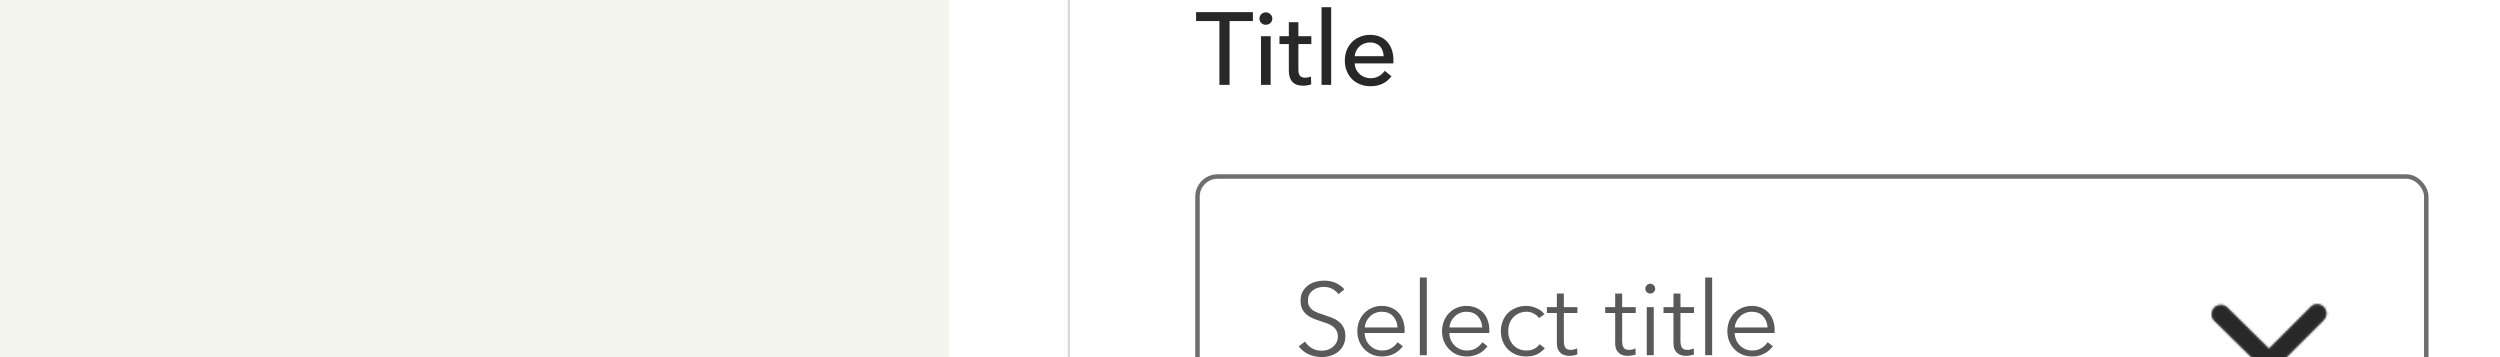 <svg width="1119" height="160" viewBox="0 0 1119 160" fill="none" xmlns="http://www.w3.org/2000/svg">
<rect x="0" y="0" width="1119" height="160" fill="#808080" stroke="none"/>
<g clip-path="url(#clip0)">
<rect width="1119" height="160" fill="#F5F5F0"/>
<rect x="425" y="-112" width="1129" height="640" rx="20" fill="white"/>
<rect x="478.422" y="-81.5" width="1022.16" height="579" fill="white" stroke="#D8D8D8"/>
<path d="M550.364 38H545.81V9.434H535.368V5.432H560.806V9.434H550.364V38ZM568.746 38H564.422V16.196H568.746V38ZM569.482 8.33C569.482 9.127 569.191 9.787 568.608 10.308C568.056 10.829 567.382 11.09 566.584 11.09C565.787 11.09 565.112 10.829 564.56 10.308C564.008 9.756 563.732 9.097 563.732 8.33C563.732 7.533 564.008 6.873 564.56 6.352C565.112 5.8 565.787 5.524 566.584 5.524C567.382 5.524 568.056 5.8 568.608 6.352C569.191 6.873 569.482 7.533 569.482 8.33ZM586.953 19.738H581.157V31.1C581.157 32.419 581.402 33.369 581.893 33.952C582.383 34.504 583.165 34.78 584.239 34.78C584.637 34.78 585.067 34.734 585.527 34.642C585.987 34.55 586.401 34.412 586.769 34.228L586.907 37.77C586.385 37.954 585.803 38.092 585.159 38.184C584.545 38.307 583.901 38.368 583.227 38.368C581.172 38.368 579.593 37.801 578.489 36.666C577.415 35.531 576.879 33.829 576.879 31.56V19.738H572.693V16.196H576.879V9.94H581.157V16.196H586.953V19.738ZM595.835 38H591.511V3.224H595.835V38ZM619.331 25.166C619.3 24.307 619.147 23.51 618.871 22.774C618.625 22.007 618.242 21.348 617.721 20.796C617.23 20.244 616.601 19.815 615.835 19.508C615.099 19.171 614.225 19.002 613.213 19.002C612.293 19.002 611.419 19.171 610.591 19.508C609.793 19.815 609.088 20.244 608.475 20.796C607.892 21.348 607.401 22.007 607.003 22.774C606.635 23.51 606.42 24.307 606.359 25.166H619.331ZM623.701 26.914C623.701 27.159 623.701 27.405 623.701 27.65C623.701 27.895 623.685 28.141 623.655 28.386H606.359C606.389 29.306 606.589 30.18 606.957 31.008C607.355 31.805 607.877 32.511 608.521 33.124C609.165 33.707 609.901 34.167 610.729 34.504C611.587 34.841 612.492 35.01 613.443 35.01C614.915 35.01 616.187 34.688 617.261 34.044C618.334 33.4 619.177 32.618 619.791 31.698L622.827 34.136C621.661 35.669 620.281 36.804 618.687 37.54C617.123 38.245 615.375 38.598 613.443 38.598C611.787 38.598 610.253 38.322 608.843 37.77C607.432 37.218 606.221 36.451 605.209 35.47C604.197 34.458 603.399 33.247 602.817 31.836C602.234 30.425 601.943 28.861 601.943 27.144C601.943 25.457 602.219 23.909 602.771 22.498C603.353 21.057 604.151 19.83 605.163 18.818C606.175 17.806 607.371 17.024 608.751 16.472C610.131 15.889 611.618 15.598 613.213 15.598C614.807 15.598 616.249 15.859 617.537 16.38C618.855 16.901 619.959 17.653 620.849 18.634C621.769 19.615 622.474 20.811 622.965 22.222C623.455 23.602 623.701 25.166 623.701 26.914Z" fill="#282828"/>
<rect x="536" y="79" width="550" height="130" rx="9" fill="white" stroke="#6E6E6E" stroke-width="2"/>
<path d="M1017.29 165.671C1016.76 165.91 1016.2 166.023 1015.62 166.023C1015.34 166.023 1015.06 165.997 1014.79 165.943C1014.5 165.884 1014.22 165.794 1013.95 165.671C1013.45 165.447 1013.02 165.123 1012.66 164.718L991.114 143.514C990.337 142.738 989.924 141.727 989.924 140.628C989.924 139.565 990.309 138.582 991.022 137.79L991.21 137.601C992.003 136.888 992.986 136.503 994.049 136.503C995.148 136.503 996.158 136.917 996.922 137.681L1015.6 156.097L1034.21 137.492C1034.98 136.632 1036.03 136.156 1037.18 136.156C1038.3 136.156 1039.32 136.6 1040.21 137.492C1040.92 138.28 1041.31 139.253 1041.31 140.306C1041.31 141.36 1040.92 142.332 1040.12 143.219L1018.58 164.71C1018.22 165.119 1017.78 165.446 1017.29 165.671Z" fill="#979797"/>
<mask id="mask0" mask-type="alpha" maskUnits="userSpaceOnUse" x="989" y="136" width="53" height="31">
<path d="M1017.29 165.671C1016.76 165.91 1016.2 166.023 1015.62 166.023C1015.34 166.023 1015.06 165.997 1014.79 165.943C1014.5 165.884 1014.22 165.794 1013.95 165.671C1013.45 165.447 1013.02 165.123 1012.66 164.718L991.114 143.514C990.337 142.738 989.924 141.727 989.924 140.628C989.924 139.565 990.309 138.582 991.022 137.79L991.21 137.601C992.003 136.888 992.986 136.503 994.049 136.503C995.148 136.503 996.158 136.917 996.922 137.681L1015.6 156.097L1034.21 137.492C1034.98 136.632 1036.03 136.156 1037.18 136.156C1038.3 136.156 1039.32 136.6 1040.21 137.492C1040.92 138.28 1041.31 139.253 1041.31 140.306C1041.31 141.36 1040.92 142.332 1040.12 143.219L1018.58 164.71C1018.22 165.119 1017.78 165.446 1017.29 165.671Z" fill="white"/>
</mask>
<g mask="url(#mask0)">
<rect width="60.923" height="60.923" transform="matrix(1 0 0 -1 985.154 180.924)" fill="#282828"/>
</g>
<path d="M599.102 131.676C598.397 130.695 597.492 129.913 596.388 129.33C595.284 128.717 593.95 128.41 592.386 128.41C591.589 128.41 590.776 128.533 589.948 128.778C589.12 129.023 588.369 129.407 587.694 129.928C587.019 130.419 586.467 131.047 586.038 131.814C585.639 132.581 585.44 133.485 585.44 134.528C585.44 135.571 585.639 136.429 586.038 137.104C586.437 137.779 586.958 138.361 587.602 138.852C588.277 139.312 589.028 139.695 589.856 140.002C590.715 140.309 591.604 140.615 592.524 140.922C593.659 141.29 594.793 141.689 595.928 142.118C597.093 142.547 598.136 143.115 599.056 143.82C599.976 144.495 600.727 145.369 601.31 146.442C601.893 147.485 602.184 148.819 602.184 150.444C602.184 152.069 601.862 153.48 601.218 154.676C600.605 155.841 599.792 156.807 598.78 157.574C597.799 158.341 596.664 158.908 595.376 159.276C594.119 159.644 592.846 159.828 591.558 159.828C590.577 159.828 589.595 159.721 588.614 159.506C587.633 159.322 586.697 159.031 585.808 158.632C584.919 158.233 584.091 157.727 583.324 157.114C582.557 156.501 581.883 155.795 581.3 154.998L584.152 152.882C584.857 154.047 585.839 155.029 587.096 155.826C588.384 156.593 589.887 156.976 591.604 156.976C592.432 156.976 593.275 156.853 594.134 156.608C594.993 156.332 595.759 155.933 596.434 155.412C597.139 154.86 597.707 154.201 598.136 153.434C598.596 152.637 598.826 151.717 598.826 150.674C598.826 149.539 598.596 148.604 598.136 147.868C597.707 147.101 597.124 146.473 596.388 145.982C595.652 145.461 594.809 145.031 593.858 144.694C592.907 144.357 591.911 144.019 590.868 143.682C589.795 143.345 588.737 142.961 587.694 142.532C586.651 142.103 585.716 141.551 584.888 140.876C584.06 140.171 583.385 139.312 582.864 138.3C582.373 137.288 582.128 136.046 582.128 134.574C582.128 133.01 582.435 131.661 583.048 130.526C583.692 129.391 584.52 128.456 585.532 127.72C586.544 126.984 587.663 126.447 588.89 126.11C590.117 125.773 591.328 125.604 592.524 125.604C594.732 125.604 596.618 126.003 598.182 126.8C599.746 127.567 600.927 128.487 601.724 129.56L599.102 131.676ZM625.527 146.58C625.435 144.556 624.776 142.885 623.549 141.566C622.353 140.217 620.636 139.542 618.397 139.542C617.354 139.542 616.388 139.741 615.499 140.14C614.61 140.508 613.828 141.029 613.153 141.704C612.478 142.348 611.942 143.099 611.543 143.958C611.144 144.786 610.914 145.66 610.853 146.58H625.527ZM628.701 147.592C628.701 147.807 628.701 148.037 628.701 148.282C628.701 148.527 628.686 148.788 628.655 149.064H610.807C610.838 150.137 611.052 151.149 611.451 152.1C611.85 153.051 612.402 153.879 613.107 154.584C613.812 155.289 614.64 155.857 615.591 156.286C616.542 156.685 617.569 156.884 618.673 156.884C620.298 156.884 621.694 156.516 622.859 155.78C624.055 155.013 624.96 154.139 625.573 153.158L627.919 154.998C626.631 156.623 625.205 157.789 623.641 158.494C622.108 159.199 620.452 159.552 618.673 159.552C617.078 159.552 615.591 159.276 614.211 158.724C612.862 158.141 611.696 157.344 610.715 156.332C609.734 155.32 608.952 154.124 608.369 152.744C607.817 151.364 607.541 149.861 607.541 148.236C607.541 146.611 607.817 145.108 608.369 143.728C608.921 142.348 609.688 141.152 610.669 140.14C611.65 139.128 612.8 138.346 614.119 137.794C615.438 137.211 616.864 136.92 618.397 136.92C620.084 136.92 621.571 137.211 622.859 137.794C624.147 138.346 625.22 139.113 626.079 140.094C626.938 141.045 627.582 142.164 628.011 143.452C628.471 144.74 628.701 146.12 628.701 147.592ZM638.649 159H635.521V124.224H638.649V159ZM663.441 146.58C663.349 144.556 662.69 142.885 661.463 141.566C660.267 140.217 658.55 139.542 656.311 139.542C655.268 139.542 654.302 139.741 653.413 140.14C652.524 140.508 651.742 141.029 651.067 141.704C650.392 142.348 649.856 143.099 649.457 143.958C649.058 144.786 648.828 145.66 648.767 146.58H663.441ZM666.615 147.592C666.615 147.807 666.615 148.037 666.615 148.282C666.615 148.527 666.6 148.788 666.569 149.064H648.721C648.752 150.137 648.966 151.149 649.365 152.1C649.764 153.051 650.316 153.879 651.021 154.584C651.726 155.289 652.554 155.857 653.505 156.286C654.456 156.685 655.483 156.884 656.587 156.884C658.212 156.884 659.608 156.516 660.773 155.78C661.969 155.013 662.874 154.139 663.487 153.158L665.833 154.998C664.545 156.623 663.119 157.789 661.555 158.494C660.022 159.199 658.366 159.552 656.587 159.552C654.992 159.552 653.505 159.276 652.125 158.724C650.776 158.141 649.61 157.344 648.629 156.332C647.648 155.32 646.866 154.124 646.283 152.744C645.731 151.364 645.455 149.861 645.455 148.236C645.455 146.611 645.731 145.108 646.283 143.728C646.835 142.348 647.602 141.152 648.583 140.14C649.564 139.128 650.714 138.346 652.033 137.794C653.352 137.211 654.778 136.92 656.311 136.92C657.998 136.92 659.485 137.211 660.773 137.794C662.061 138.346 663.134 139.113 663.993 140.094C664.852 141.045 665.496 142.164 665.925 143.452C666.385 144.74 666.615 146.12 666.615 147.592ZM688.845 142.394C688.324 141.566 687.557 140.891 686.545 140.37C685.564 139.818 684.49 139.542 683.325 139.542C682.068 139.542 680.933 139.772 679.921 140.232C678.909 140.661 678.035 141.275 677.299 142.072C676.594 142.839 676.042 143.759 675.643 144.832C675.275 145.875 675.091 147.009 675.091 148.236C675.091 149.463 675.275 150.597 675.643 151.64C676.042 152.683 676.594 153.603 677.299 154.4C678.004 155.167 678.863 155.78 679.875 156.24C680.887 156.669 682.022 156.884 683.279 156.884C684.659 156.884 685.824 156.623 686.775 156.102C687.726 155.581 688.508 154.906 689.121 154.078L691.467 155.826C690.547 156.961 689.412 157.865 688.063 158.54C686.744 159.215 685.15 159.552 683.279 159.552C681.531 159.552 679.952 159.276 678.541 158.724C677.13 158.141 675.919 157.344 674.907 156.332C673.926 155.32 673.159 154.124 672.607 152.744C672.055 151.364 671.779 149.861 671.779 148.236C671.779 146.611 672.055 145.108 672.607 143.728C673.159 142.348 673.926 141.152 674.907 140.14C675.919 139.128 677.13 138.346 678.541 137.794C679.952 137.211 681.531 136.92 683.279 136.92C684.72 136.92 686.177 137.242 687.649 137.886C689.152 138.499 690.363 139.419 691.283 140.646L688.845 142.394ZM706.049 140.094H699.977V152.652C699.977 153.449 700.054 154.109 700.207 154.63C700.36 155.151 700.575 155.565 700.851 155.872C701.158 156.148 701.51 156.347 701.909 156.47C702.308 156.562 702.737 156.608 703.197 156.608C703.626 156.608 704.071 156.547 704.531 156.424C705.022 156.301 705.482 156.133 705.911 155.918L706.049 158.632C705.497 158.847 704.914 159 704.301 159.092C703.718 159.215 703.074 159.276 702.369 159.276C701.786 159.276 701.173 159.199 700.529 159.046C699.885 158.893 699.287 158.601 698.735 158.172C698.183 157.743 697.723 157.16 697.355 156.424C697.018 155.688 696.849 154.722 696.849 153.526V140.094H692.387V137.472H696.849V131.4H699.977V137.472H706.049V140.094ZM732.149 140.094H726.077V152.652C726.077 153.449 726.153 154.109 726.307 154.63C726.46 155.151 726.675 155.565 726.951 155.872C727.257 156.148 727.61 156.347 728.009 156.47C728.407 156.562 728.837 156.608 729.297 156.608C729.726 156.608 730.171 156.547 730.631 156.424C731.121 156.301 731.581 156.133 732.011 155.918L732.149 158.632C731.597 158.847 731.014 159 730.401 159.092C729.818 159.215 729.174 159.276 728.469 159.276C727.886 159.276 727.273 159.199 726.629 159.046C725.985 158.893 725.387 158.601 724.835 158.172C724.283 157.743 723.823 157.16 723.455 156.424C723.117 155.688 722.949 154.722 722.949 153.526V140.094H718.487V137.472H722.949V131.4H726.077V137.472H732.149V140.094ZM740.216 159H737.088V137.472H740.216V159ZM740.86 129.192C740.86 129.836 740.63 130.373 740.17 130.802C739.71 131.201 739.204 131.4 738.652 131.4C738.1 131.4 737.594 131.201 737.134 130.802C736.674 130.373 736.444 129.836 736.444 129.192C736.444 128.548 736.674 128.027 737.134 127.628C737.594 127.199 738.1 126.984 738.652 126.984C739.204 126.984 739.71 127.199 740.17 127.628C740.63 128.027 740.86 128.548 740.86 129.192ZM758.248 140.094H752.176V152.652C752.176 153.449 752.253 154.109 752.406 154.63C752.56 155.151 752.774 155.565 753.05 155.872C753.357 156.148 753.71 156.347 754.108 156.47C754.507 156.562 754.936 156.608 755.396 156.608C755.826 156.608 756.27 156.547 756.73 156.424C757.221 156.301 757.681 156.133 758.11 155.918L758.248 158.632C757.696 158.847 757.114 159 756.5 159.092C755.918 159.215 755.274 159.276 754.568 159.276C753.986 159.276 753.372 159.199 752.728 159.046C752.084 158.893 751.486 158.601 750.934 158.172C750.382 157.743 749.922 157.16 749.554 156.424C749.217 155.688 749.048 154.722 749.048 153.526V140.094H744.586V137.472H749.048V131.4H752.176V137.472H758.248V140.094ZM766.362 159H763.234V124.224H766.362V159ZM791.154 146.58C791.062 144.556 790.402 142.885 789.176 141.566C787.98 140.217 786.262 139.542 784.024 139.542C782.981 139.542 782.015 139.741 781.126 140.14C780.236 140.508 779.454 141.029 778.78 141.704C778.105 142.348 777.568 143.099 777.17 143.958C776.771 144.786 776.541 145.66 776.48 146.58H791.154ZM794.328 147.592C794.328 147.807 794.328 148.037 794.328 148.282C794.328 148.527 794.312 148.788 794.282 149.064H776.434C776.464 150.137 776.679 151.149 777.078 152.1C777.476 153.051 778.028 153.879 778.734 154.584C779.439 155.289 780.267 155.857 781.218 156.286C782.168 156.685 783.196 156.884 784.3 156.884C785.925 156.884 787.32 156.516 788.486 155.78C789.682 155.013 790.586 154.139 791.2 153.158L793.546 154.998C792.258 156.623 790.832 157.789 789.268 158.494C787.734 159.199 786.078 159.552 784.3 159.552C782.705 159.552 781.218 159.276 779.838 158.724C778.488 158.141 777.323 157.344 776.342 156.332C775.36 155.32 774.578 154.124 773.996 152.744C773.444 151.364 773.168 149.861 773.168 148.236C773.168 146.611 773.444 145.108 773.996 143.728C774.548 142.348 775.314 141.152 776.296 140.14C777.277 139.128 778.427 138.346 779.746 137.794C781.064 137.211 782.49 136.92 784.024 136.92C785.71 136.92 787.198 137.211 788.486 137.794C789.774 138.346 790.847 139.113 791.706 140.094C792.564 141.045 793.208 142.164 793.638 143.452C794.098 144.74 794.328 146.12 794.328 147.592Z" fill="#595959"/>
</g>
<defs>
<clipPath id="clip0">
<rect width="1119" height="160" fill="white"/>
</clipPath>
</defs>
</svg>
